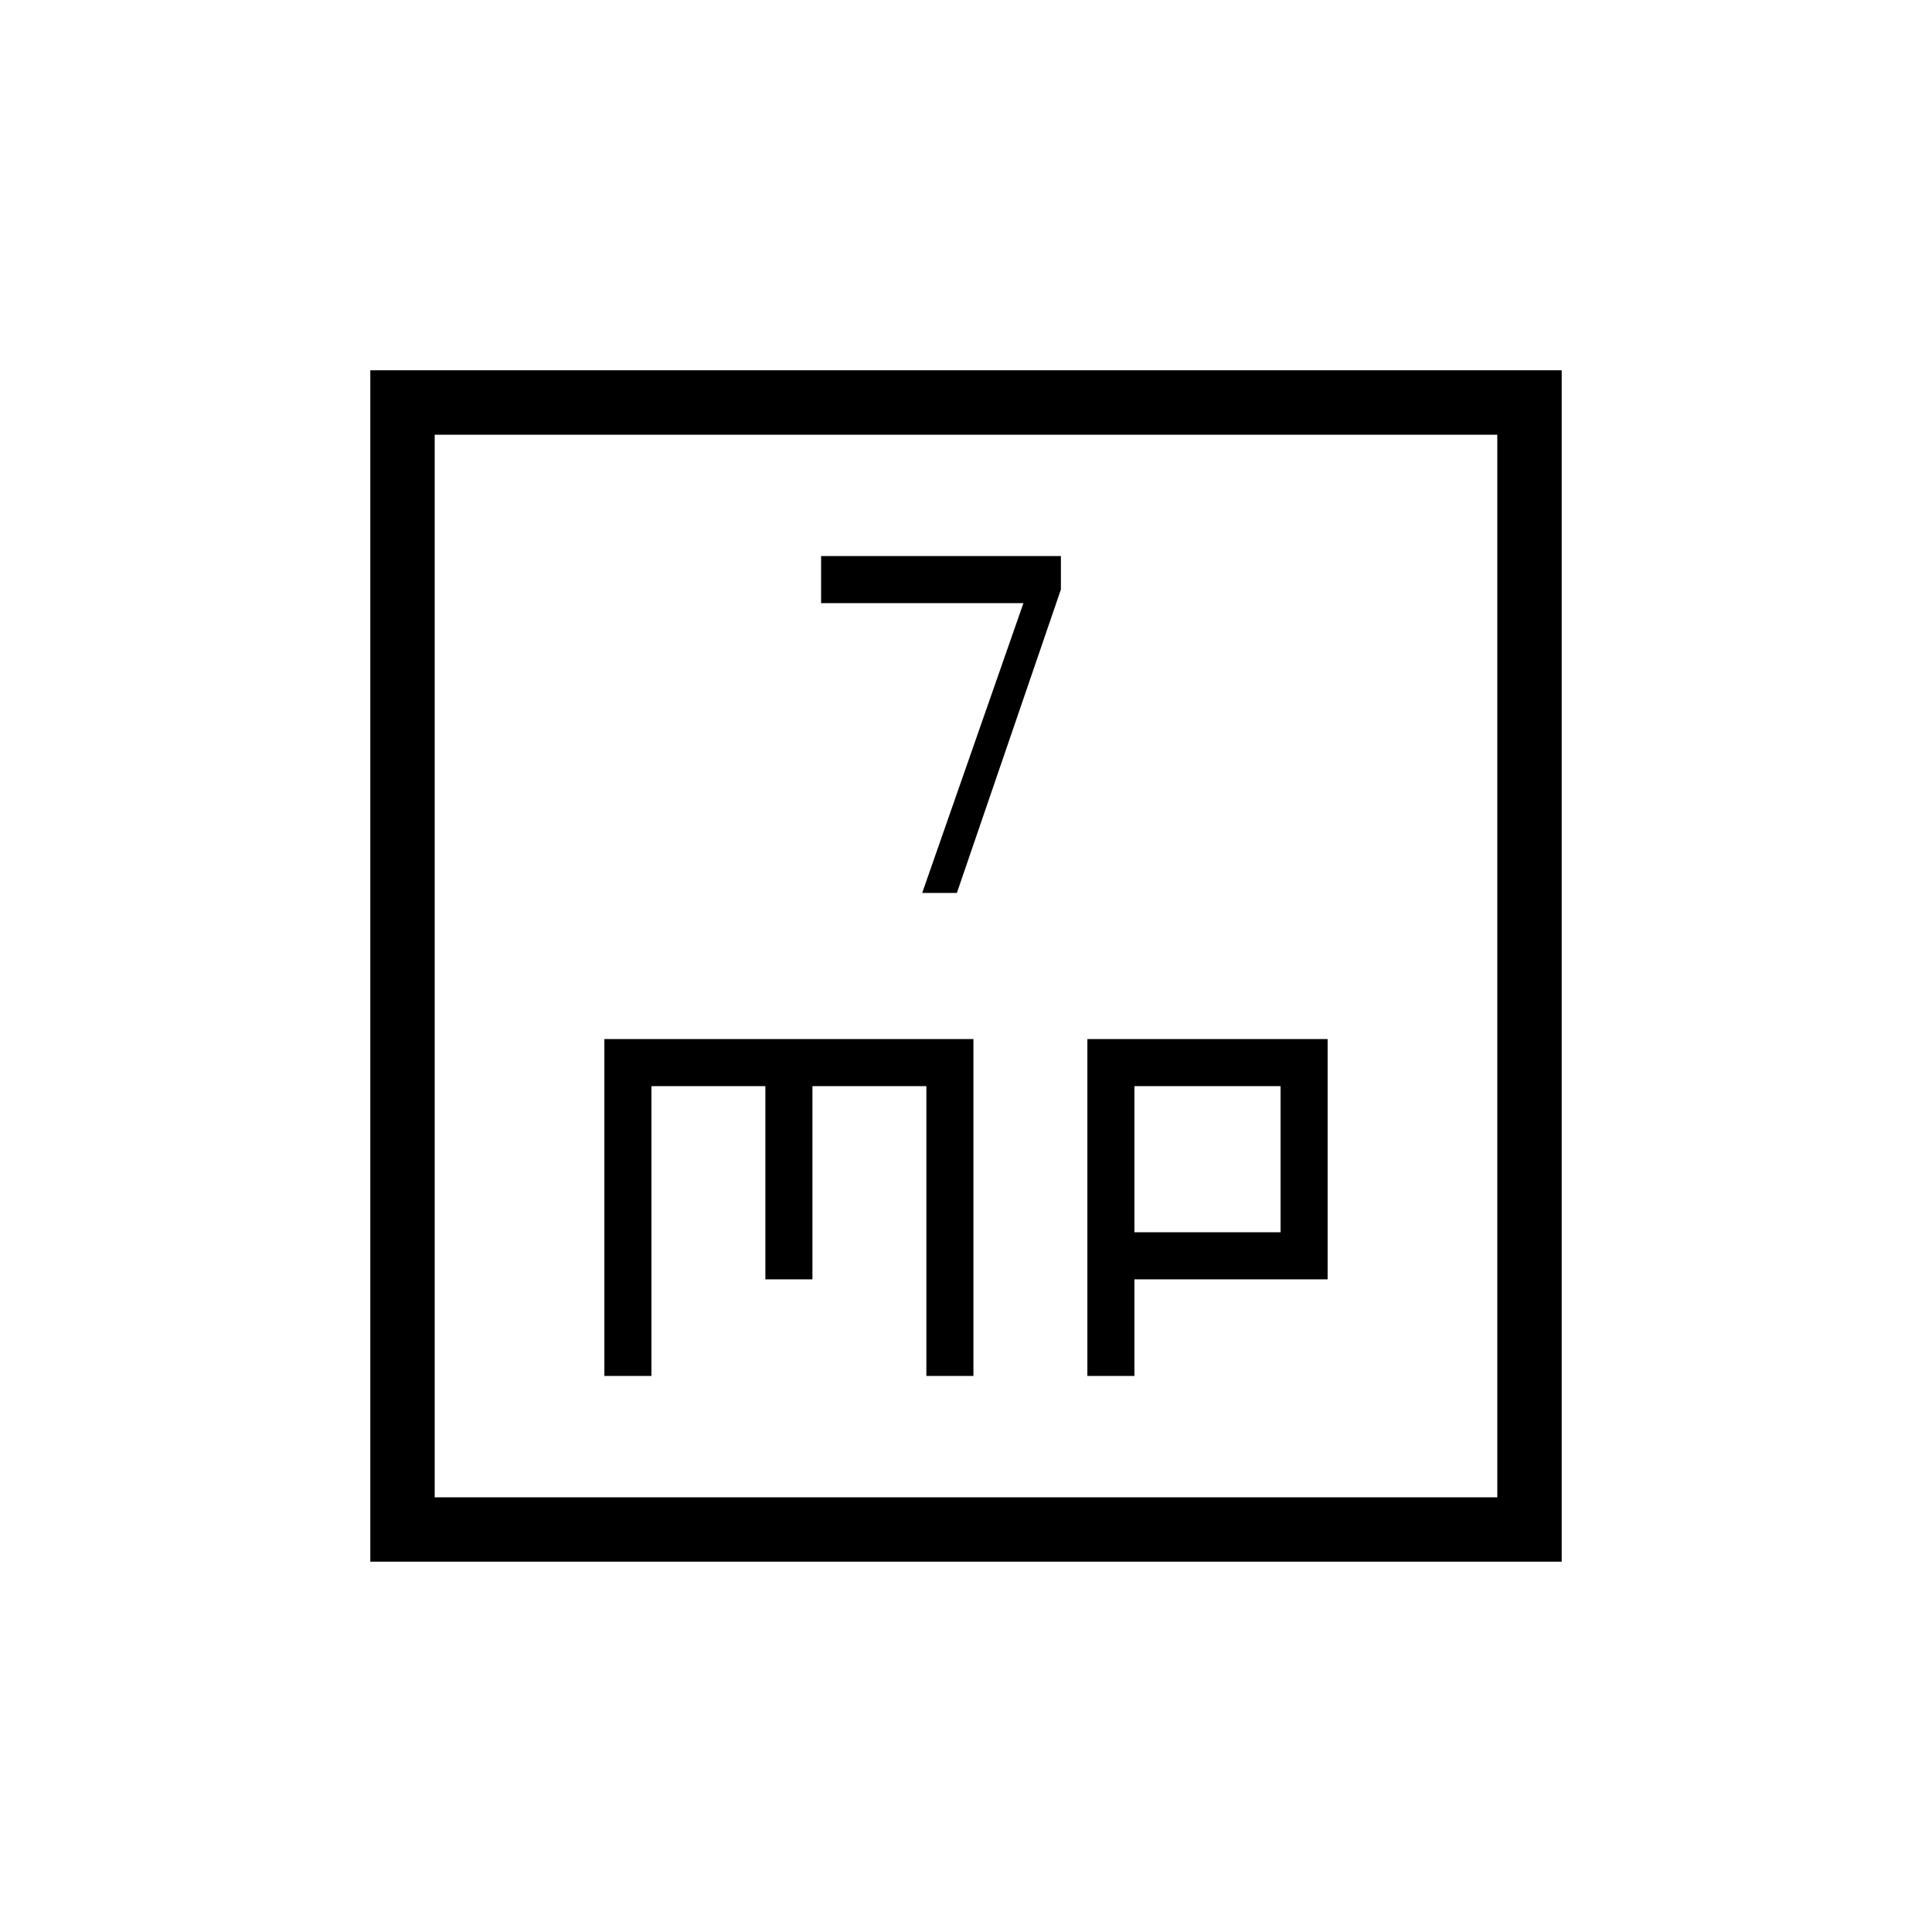 <svg xmlns="http://www.w3.org/2000/svg" height="20" viewBox="0 -960 960 960" width="20"><path d="M458.231-516.308h17.231l51.692-150.769v-16.615H408v23.384h100.538l-50.307 144Zm-157.923 240h23.384v-144h56.616v96h23.384v-96h56.616v144h23.384v-167.384H300.308v167.384Zm240 0h23.384v-48h96v-119.384H540.308v167.384Zm23.384-71.384v-72.616h72.616v72.616h-72.616ZM184-184v-592h592v592H184Zm32-32h528v-528H216v528Zm0 0v-528 528Z"/></svg>